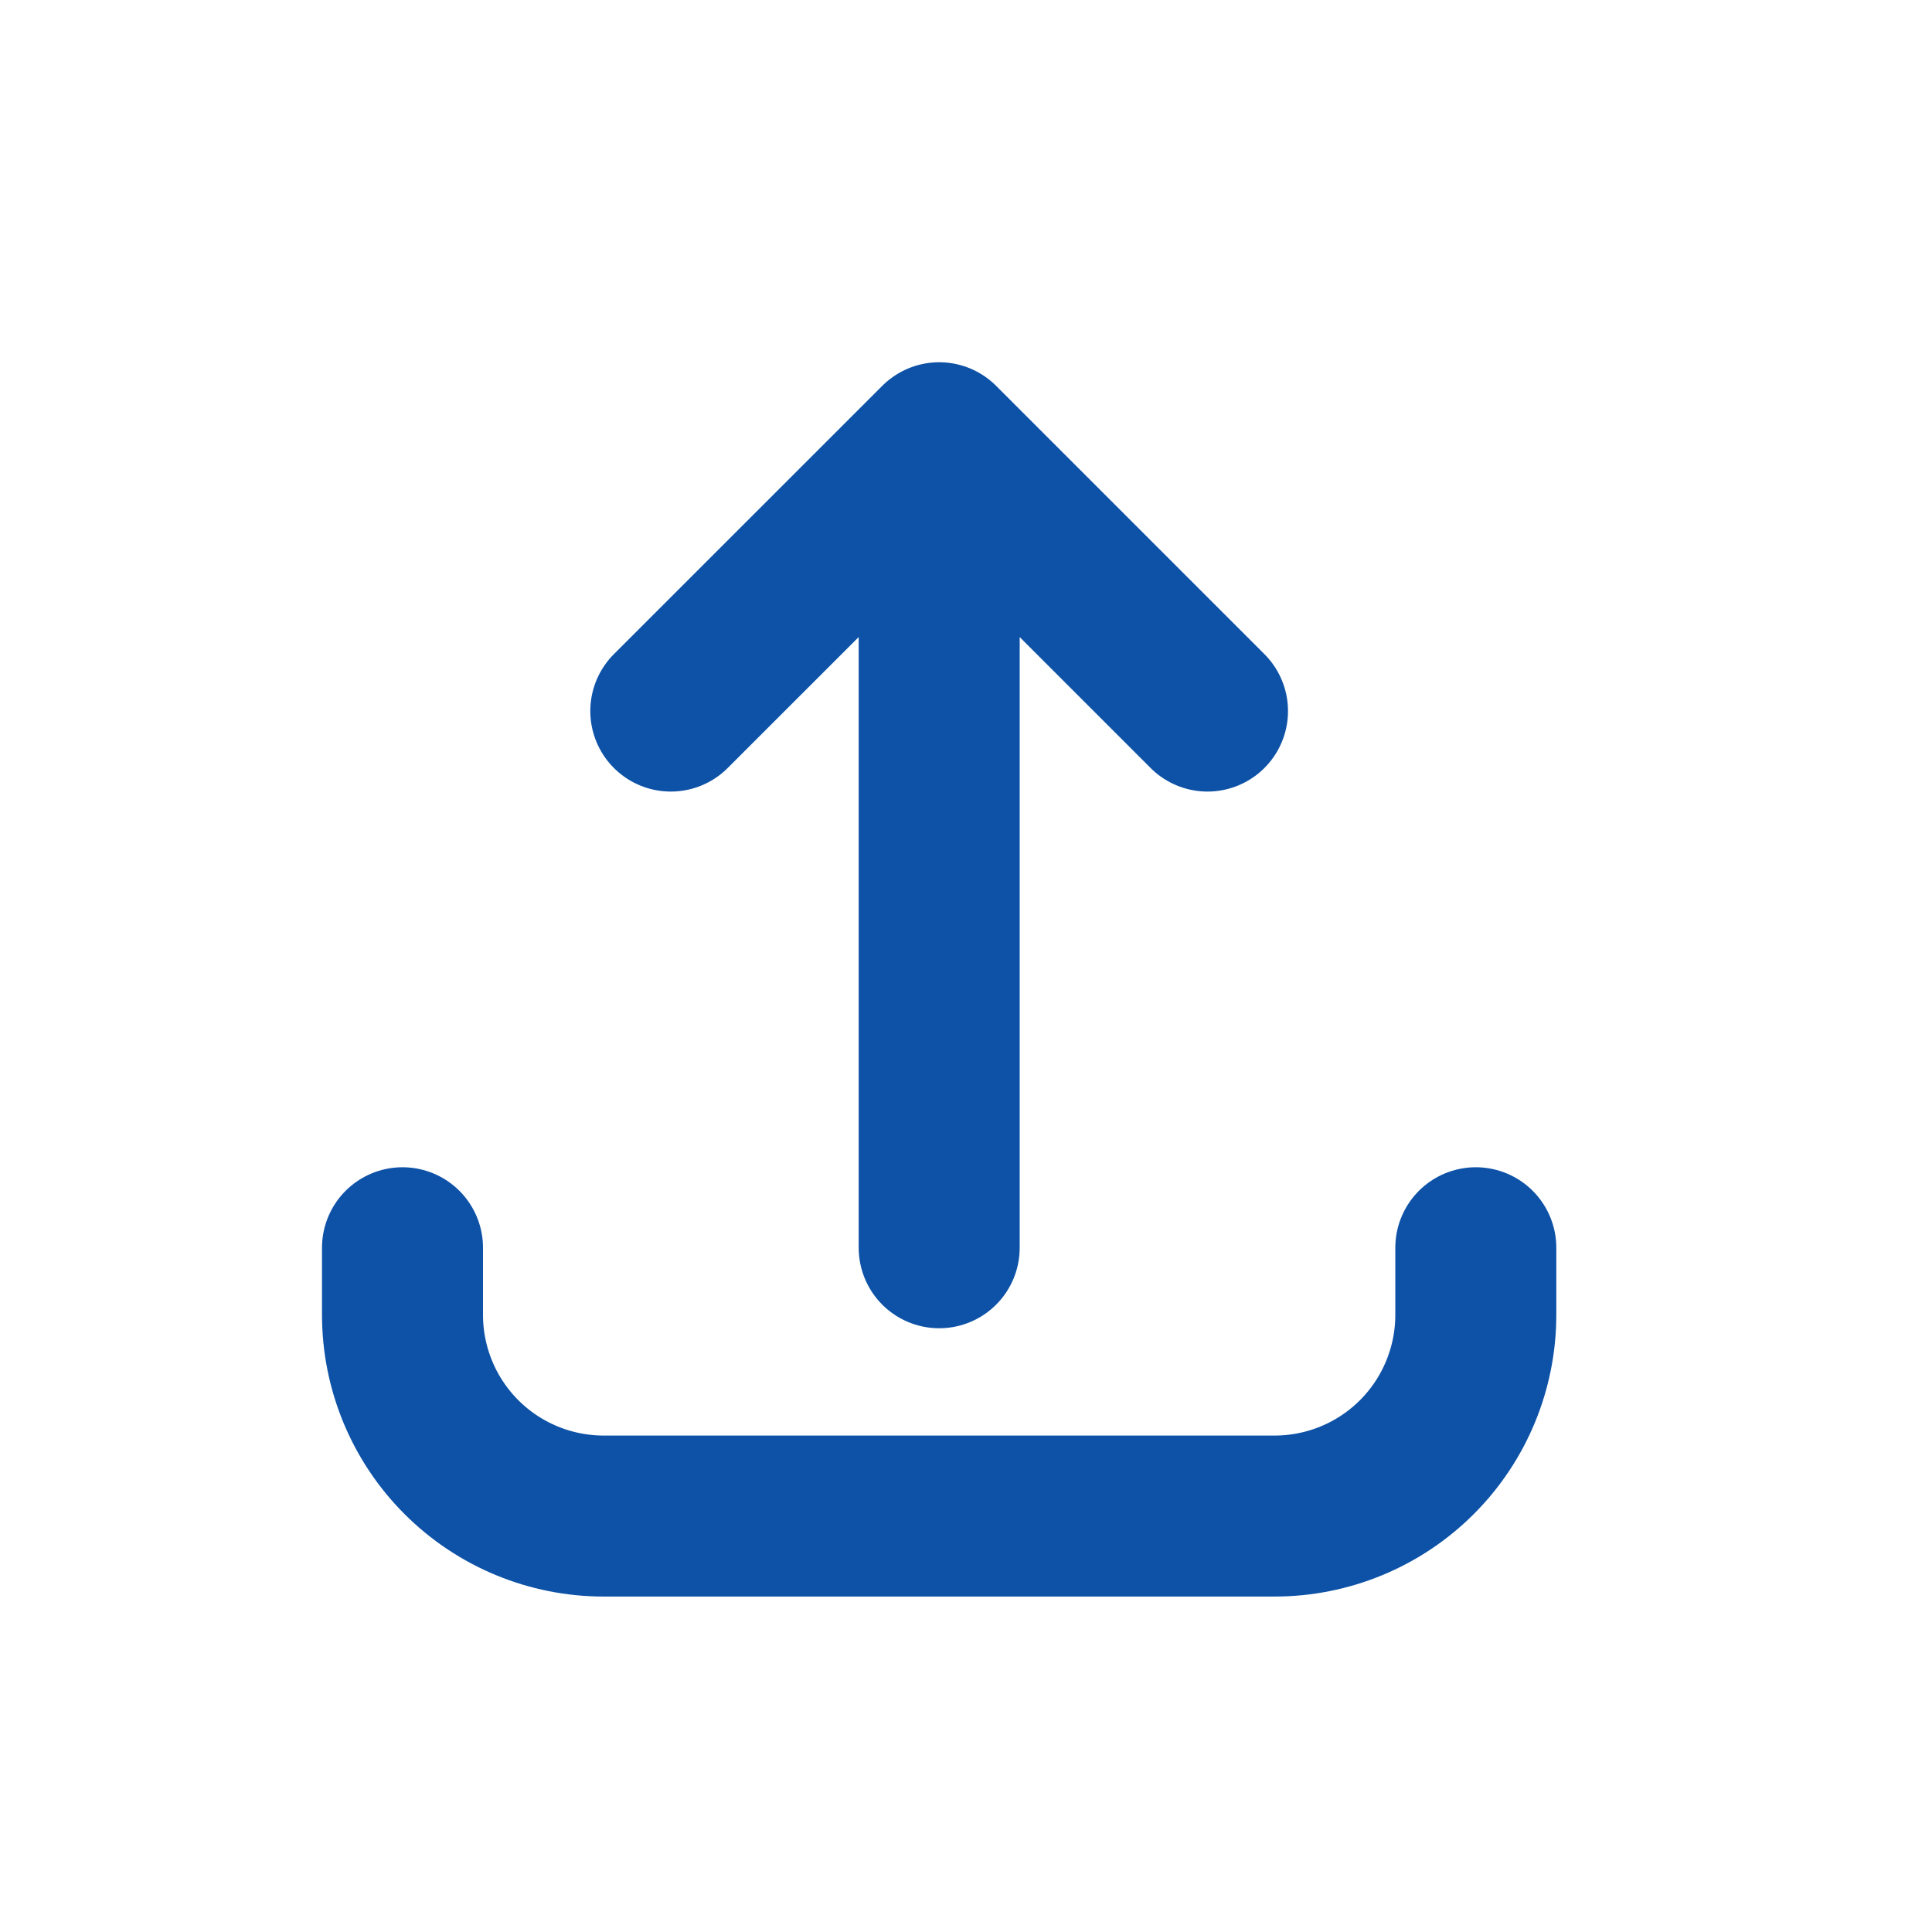 <svg width="24" height="24" viewBox="0 0 24 24" fill="none" xmlns="http://www.w3.org/2000/svg">
<path d="M5 15.5V16.333C5 16.996 5.263 17.632 5.732 18.101C6.201 18.57 6.837 18.833 7.5 18.833H15.833C16.496 18.833 17.132 18.57 17.601 18.101C18.07 17.632 18.333 16.996 18.333 16.333V15.5M8.333 8.833L11.667 5.5M11.667 5.5L15 8.833M11.667 5.5L11.667 15.5" stroke="#0D52A7" stroke-width="2" stroke-linecap="round" stroke-linejoin="round"/>
</svg>
